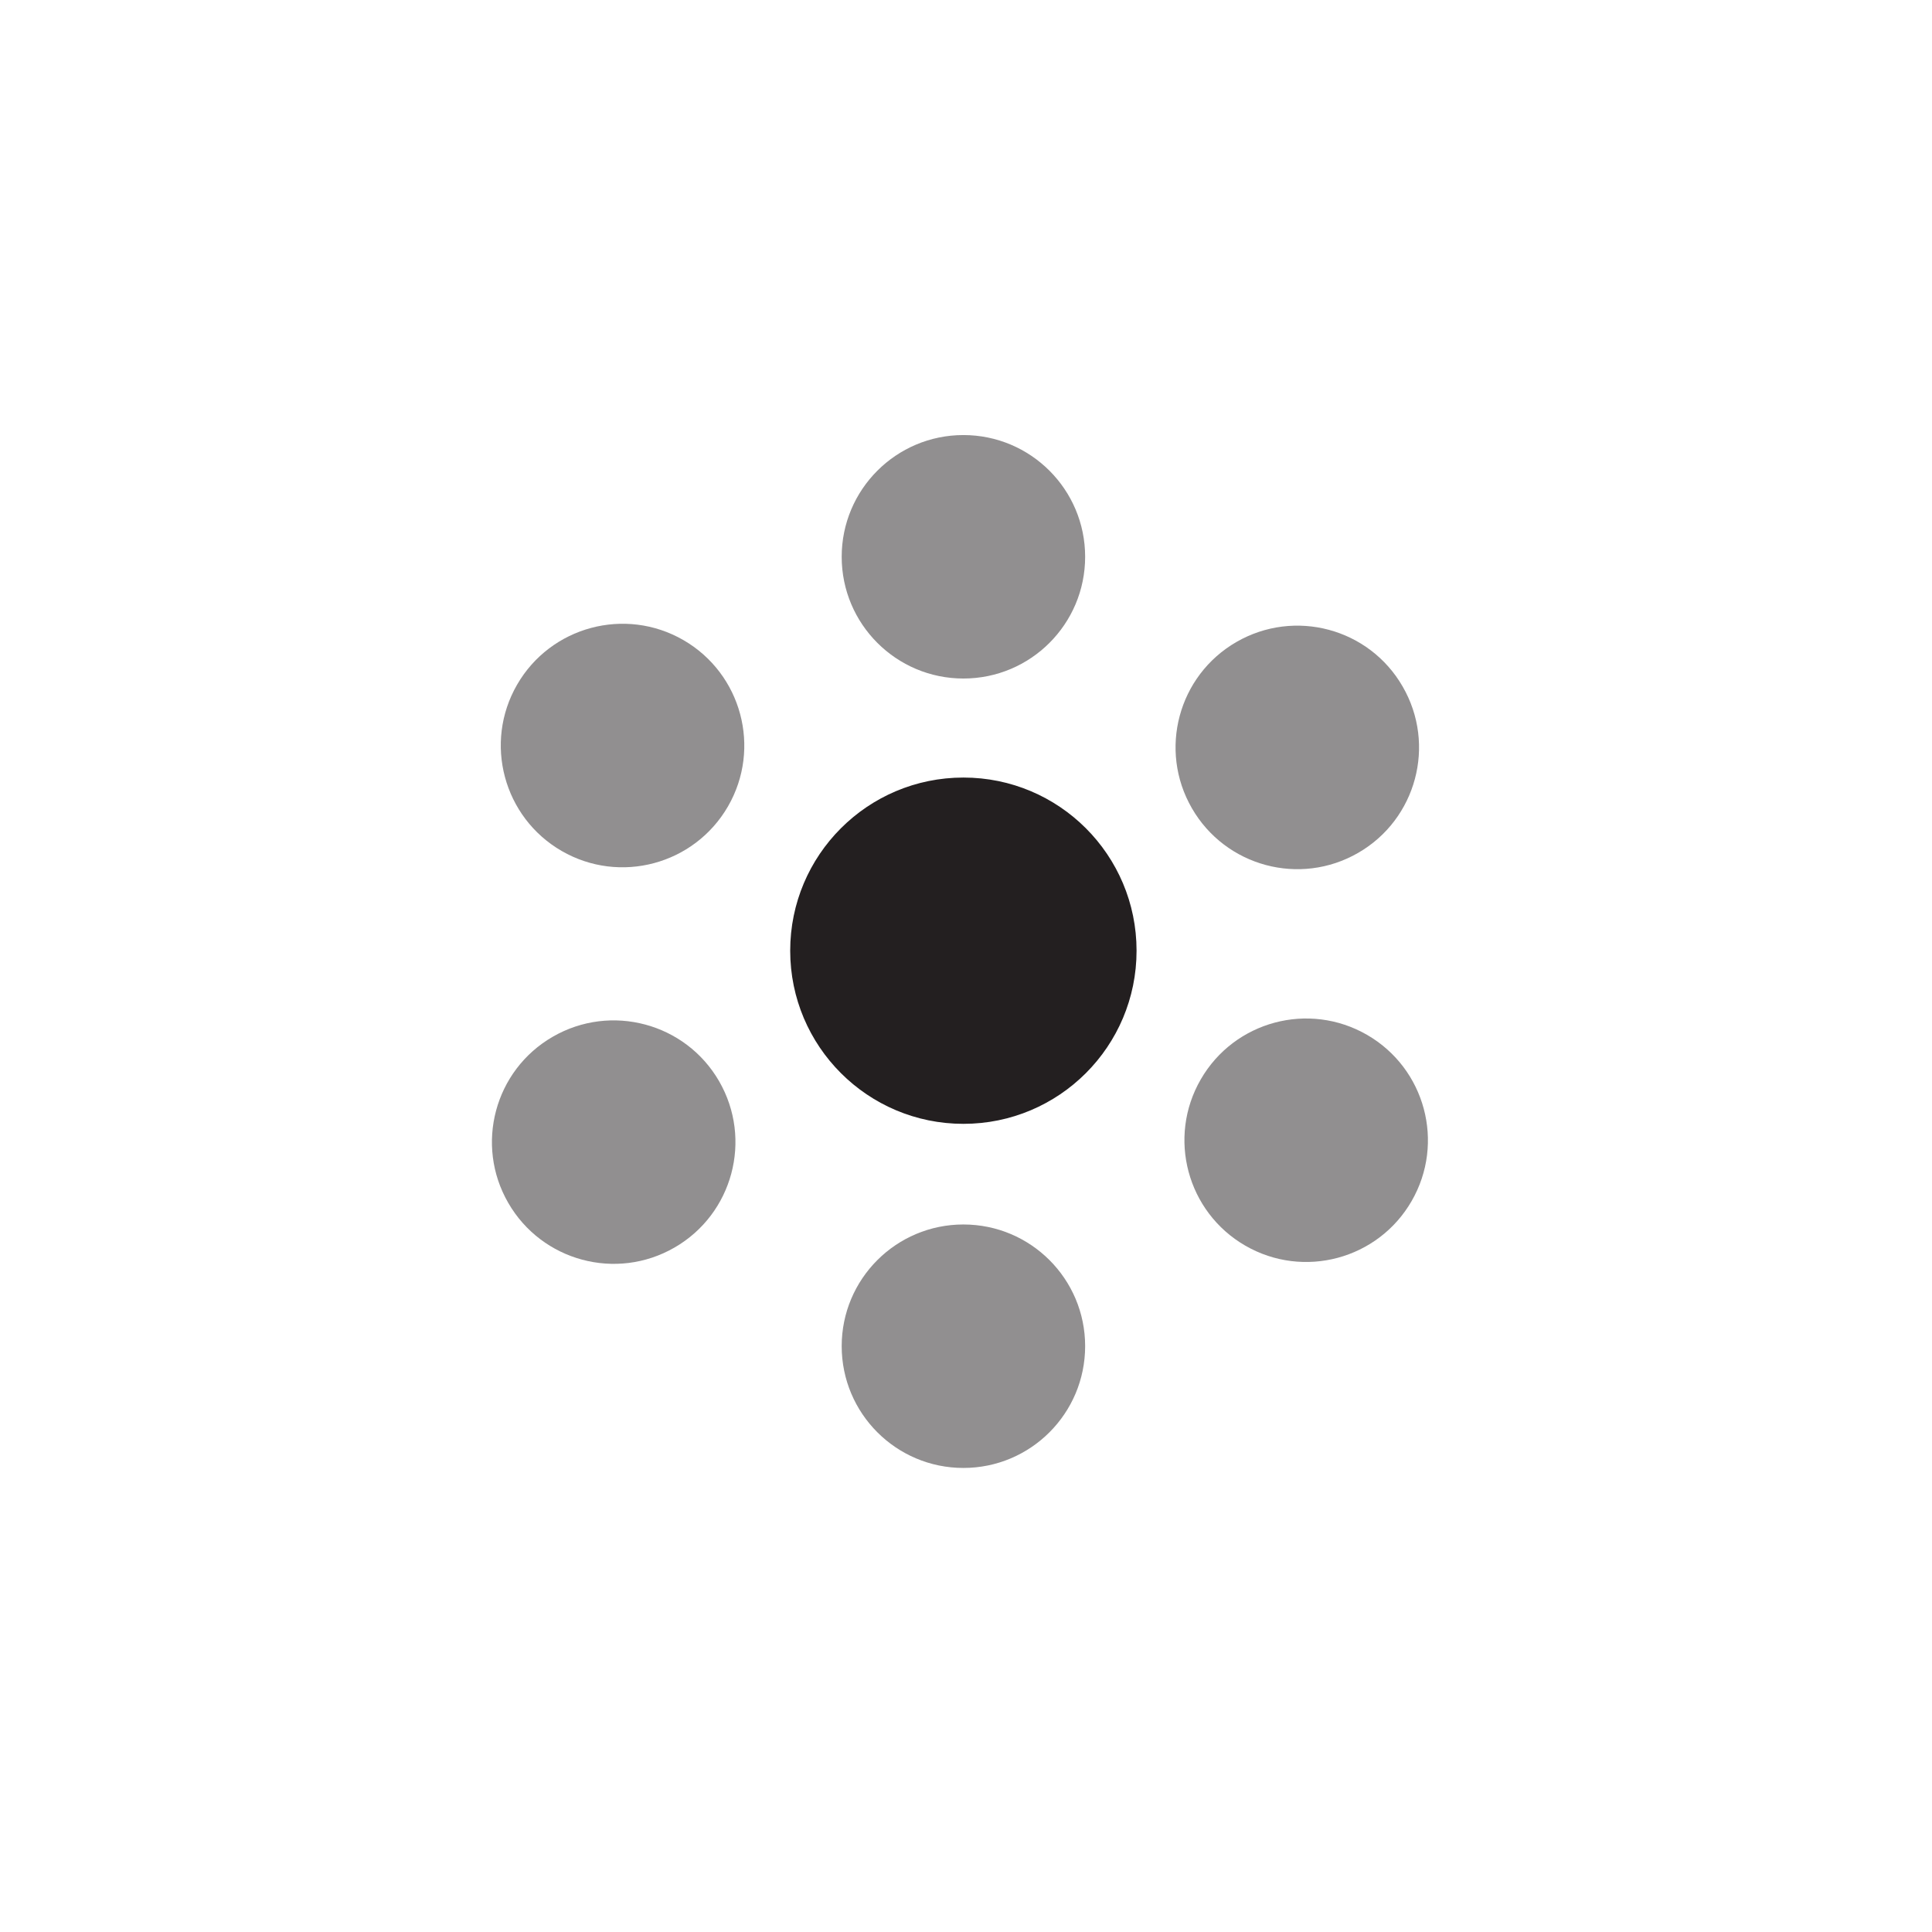 <?xml version="1.0" encoding="UTF-8"?>
<svg xmlns="http://www.w3.org/2000/svg" xmlns:xlink="http://www.w3.org/1999/xlink" width="108pt" height="108pt" viewBox="0 0 108 108" version="1.1">
<g id="surface1">
<path style=" stroke:none;fill-rule:nonzero;fill:rgb(13.73%,12.16%,12.549%);fill-opacity:1;" d="M 53.855 62.773 C 59.176 62.773 63.484 58.465 63.484 53.145 C 63.484 47.824 59.176 43.516 53.855 43.516 C 48.535 43.516 44.223 47.824 44.223 53.145 C 44.223 58.465 48.535 62.773 53.855 62.773 "/>
<path style="fill:none;stroke-width:1;stroke-linecap:butt;stroke-linejoin:miter;stroke:rgb(13.73%,12.16%,12.549%);stroke-opacity:1;stroke-miterlimit:4;" d="M 538.555 452.266 C 591.758 452.266 634.844 495.352 634.844 548.555 C 634.844 601.758 591.758 644.844 538.555 644.844 C 485.352 644.844 442.227 601.758 442.227 548.555 C 442.227 495.352 485.352 452.266 538.555 452.266 Z M 538.555 452.266 " transform="matrix(0.1,0,0,-0.1,0,108)"/>
<path style=" stroke:none;fill-rule:nonzero;fill:rgb(56.865%,56.079%,56.274%);fill-opacity:1;" d="M 53.855 37.93 C 57.613 37.93 60.66 34.883 60.66 31.125 C 60.66 27.367 57.613 24.32 53.855 24.32 C 50.098 24.32 47.051 27.367 47.051 31.125 C 47.051 34.883 50.098 37.93 53.855 37.93 "/>
<path style=" stroke:none;fill-rule:nonzero;fill:rgb(56.865%,56.079%,56.274%);fill-opacity:1;" d="M 53.855 68.449 C 57.613 68.449 60.66 71.492 60.66 75.25 C 60.66 79.012 57.613 82.059 53.855 82.059 C 50.098 82.059 47.051 79.012 47.051 75.25 C 47.051 71.492 50.098 68.449 53.855 68.449 "/>
<path style=" stroke:none;fill-rule:nonzero;fill:rgb(56.865%,56.079%,56.274%);fill-opacity:1;" d="M 40.695 45.078 C 42.574 41.824 41.457 37.664 38.203 35.781 C 34.949 33.902 30.785 35.02 28.906 38.273 C 27.027 41.527 28.145 45.691 31.398 47.57 C 34.652 49.449 38.812 48.332 40.695 45.078 "/>
<path style=" stroke:none;fill-rule:nonzero;fill:rgb(56.865%,56.079%,56.274%);fill-opacity:1;" d="M 67.125 60.336 C 69.004 57.082 73.16 55.969 76.418 57.848 C 79.672 59.727 80.789 63.887 78.91 67.141 C 77.031 70.398 72.867 71.512 69.613 69.633 C 66.359 67.754 65.242 63.59 67.125 60.336 "/>
<path style=" stroke:none;fill-rule:nonzero;fill:rgb(56.865%,56.079%,56.274%);fill-opacity:1;" d="M 40.199 60.441 C 38.32 57.188 34.156 56.074 30.902 57.953 C 27.648 59.828 26.531 63.992 28.414 67.246 C 30.293 70.5 34.453 71.617 37.707 69.738 C 40.965 67.859 42.078 63.695 40.199 60.441 "/>
<path style=" stroke:none;fill-rule:nonzero;fill:rgb(56.865%,56.079%,56.274%);fill-opacity:1;" d="M 66.629 45.184 C 64.746 41.926 65.863 37.766 69.117 35.887 C 72.375 34.008 76.535 35.121 78.41 38.379 C 80.293 41.633 79.18 45.797 75.922 47.676 C 72.668 49.555 68.508 48.438 66.629 45.184 "/>
</g>
</svg>
